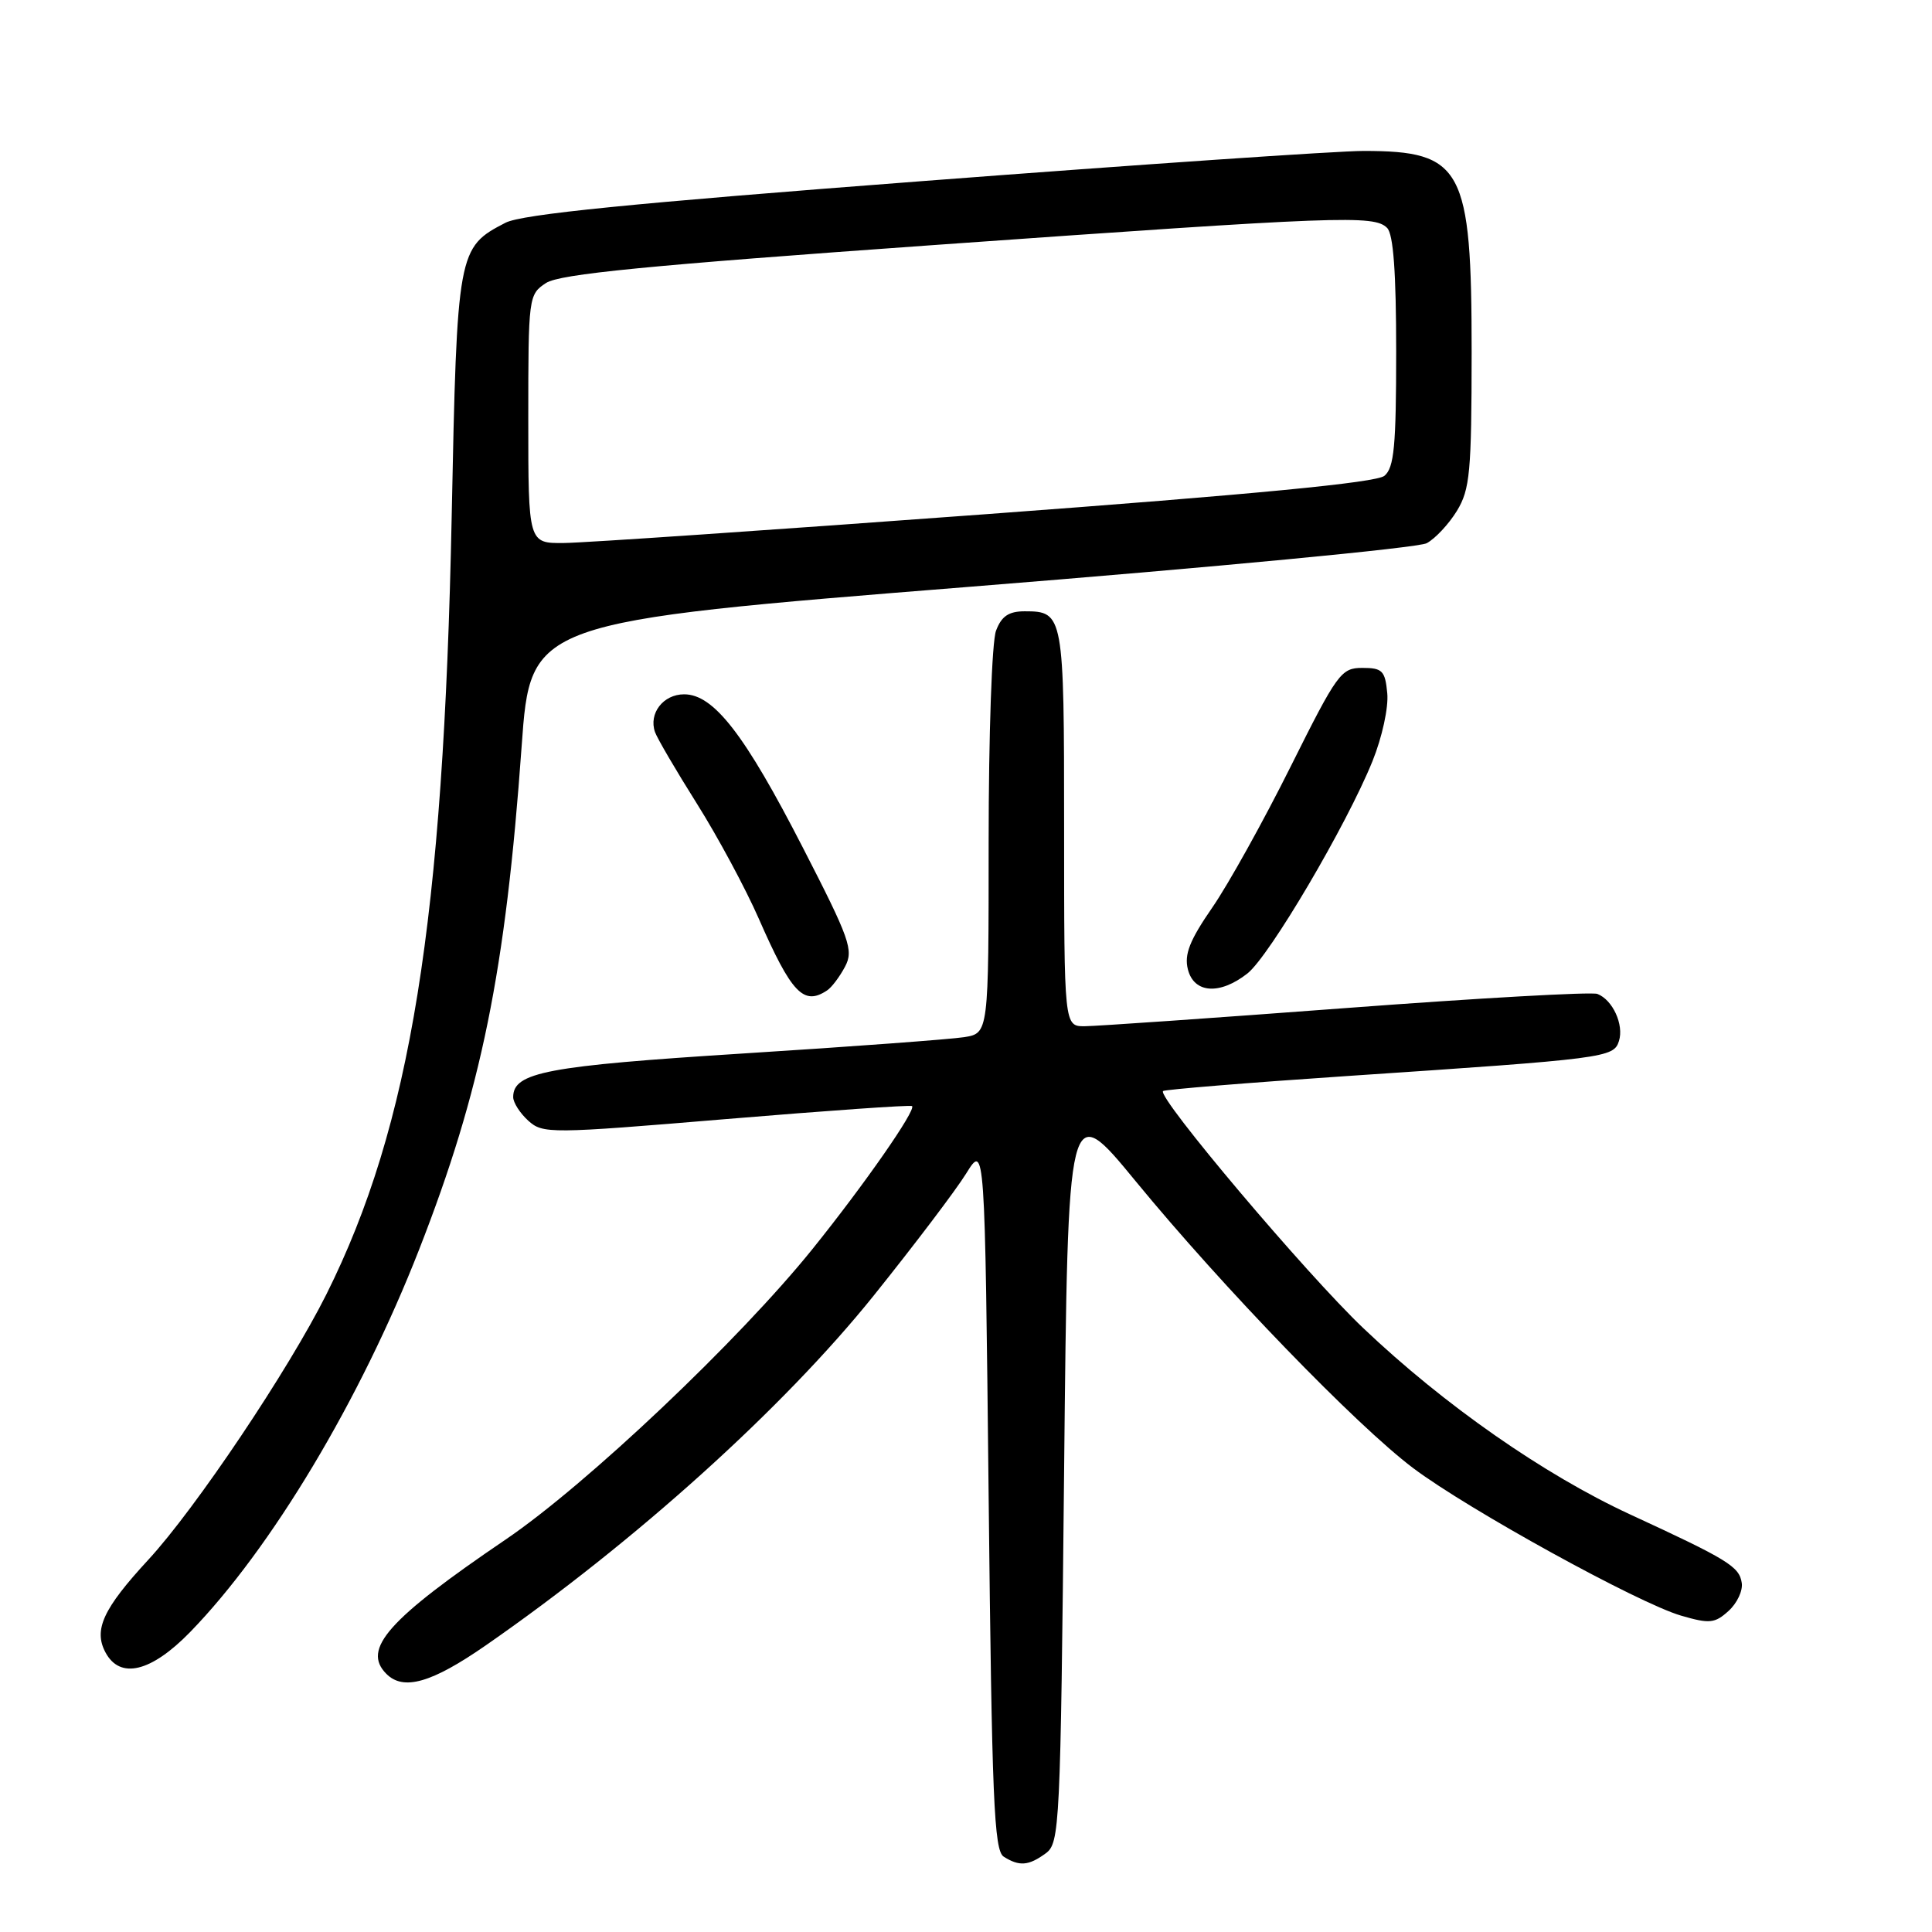 <?xml version="1.0" encoding="UTF-8" standalone="no"?>
<!DOCTYPE svg PUBLIC "-//W3C//DTD SVG 1.1//EN" "http://www.w3.org/Graphics/SVG/1.1/DTD/svg11.dtd" >
<svg xmlns="http://www.w3.org/2000/svg" xmlns:xlink="http://www.w3.org/1999/xlink" version="1.1" viewBox="0 0 256 256">
 <g >
 <path fill="currentColor"
d=" M 138.56 245.58 C 140.42 244.22 140.52 242.20 141.00 194.87 C 141.50 145.58 141.50 145.58 150.50 156.54 C 162.03 170.58 179.73 188.87 187.25 194.53 C 194.58 200.04 217.07 212.42 222.75 214.08 C 226.53 215.18 227.22 215.11 229.04 213.46 C 230.17 212.44 230.96 210.77 230.79 209.73 C 230.46 207.57 228.96 206.65 216.00 200.67 C 204.58 195.39 191.37 186.18 180.67 176.01 C 173.13 168.86 153.29 145.37 154.11 144.57 C 154.32 144.37 165.30 143.47 178.50 142.58 C 212.85 140.28 213.82 140.15 214.52 137.94 C 215.20 135.78 213.69 132.48 211.66 131.70 C 210.89 131.41 195.92 132.25 178.38 133.57 C 160.85 134.89 145.26 135.97 143.75 135.98 C 141.00 136.00 141.00 136.00 141.00 109.70 C 141.00 81.40 140.93 81.00 135.78 81.00 C 133.66 81.00 132.70 81.65 131.98 83.57 C 131.43 84.99 131.00 97.44 131.00 111.52 C 131.00 136.91 131.00 136.91 127.75 137.43 C 125.96 137.71 112.80 138.69 98.50 139.59 C 72.46 141.24 68.00 142.08 68.00 145.37 C 68.00 146.10 68.90 147.50 70.00 148.50 C 71.93 150.24 72.84 150.24 96.25 148.28 C 109.59 147.17 120.66 146.39 120.85 146.56 C 121.43 147.06 114.52 156.98 107.66 165.50 C 97.96 177.55 77.71 196.73 67.01 203.99 C 51.40 214.59 47.92 218.52 51.20 221.80 C 53.46 224.06 57.18 223.00 64.34 218.04 C 84.12 204.32 103.81 186.57 115.79 171.65 C 121.15 164.97 126.66 157.70 128.02 155.50 C 130.50 151.50 130.50 151.50 131.00 198.29 C 131.43 238.42 131.71 245.21 133.00 246.02 C 135.07 247.33 136.30 247.23 138.56 245.58 Z  M 25.20 216.25 C 35.95 205.19 47.75 185.49 55.54 165.56 C 63.78 144.48 66.99 128.72 69.12 98.89 C 70.30 82.40 70.30 82.40 128.64 77.74 C 160.72 75.18 187.91 72.59 189.04 71.98 C 190.18 71.37 191.98 69.44 193.05 67.69 C 194.78 64.85 194.99 62.56 195.00 46.65 C 195.00 22.24 193.80 20.00 180.68 20.00 C 177.26 20.00 150.93 21.80 122.19 24.00 C 83.64 26.94 69.14 28.39 66.97 29.52 C 60.65 32.79 60.56 33.23 59.85 68.45 C 58.77 122.05 54.40 149.19 43.25 171.50 C 38.24 181.52 25.92 199.89 19.64 206.69 C 13.66 213.17 12.37 215.96 13.98 218.96 C 15.91 222.56 20.02 221.57 25.20 216.25 Z  M 109.60 131.23 C 110.21 130.83 111.27 129.41 111.97 128.09 C 113.13 125.90 112.62 124.45 106.37 112.29 C 98.67 97.29 94.57 92.00 90.65 92.00 C 87.88 92.00 85.93 94.53 86.79 97.00 C 87.08 97.83 89.58 102.10 92.35 106.50 C 95.12 110.90 98.80 117.75 100.54 121.72 C 104.88 131.62 106.49 133.31 109.60 131.23 Z  M 165.29 128.99 C 168.21 126.69 178.44 109.32 181.86 100.86 C 183.14 97.69 184.00 93.75 183.82 91.86 C 183.54 88.87 183.17 88.50 180.52 88.50 C 177.70 88.50 177.20 89.19 171.02 101.57 C 167.43 108.77 162.76 117.18 160.63 120.26 C 157.64 124.59 156.90 126.46 157.40 128.44 C 158.20 131.63 161.62 131.87 165.29 128.99 Z  M 70.00 55.52 C 70.00 39.32 70.04 39.02 72.35 37.50 C 74.18 36.31 85.69 35.18 123.60 32.48 C 177.77 28.63 182.07 28.47 183.80 30.20 C 184.63 31.03 185.00 36.11 185.00 46.58 C 185.00 59.11 184.73 61.98 183.44 63.05 C 182.35 63.95 166.29 65.50 130.69 68.13 C 102.53 70.21 77.36 71.93 74.75 71.95 C 70.00 72.00 70.00 72.00 70.00 55.52 Z "/>
</g>
</svg>